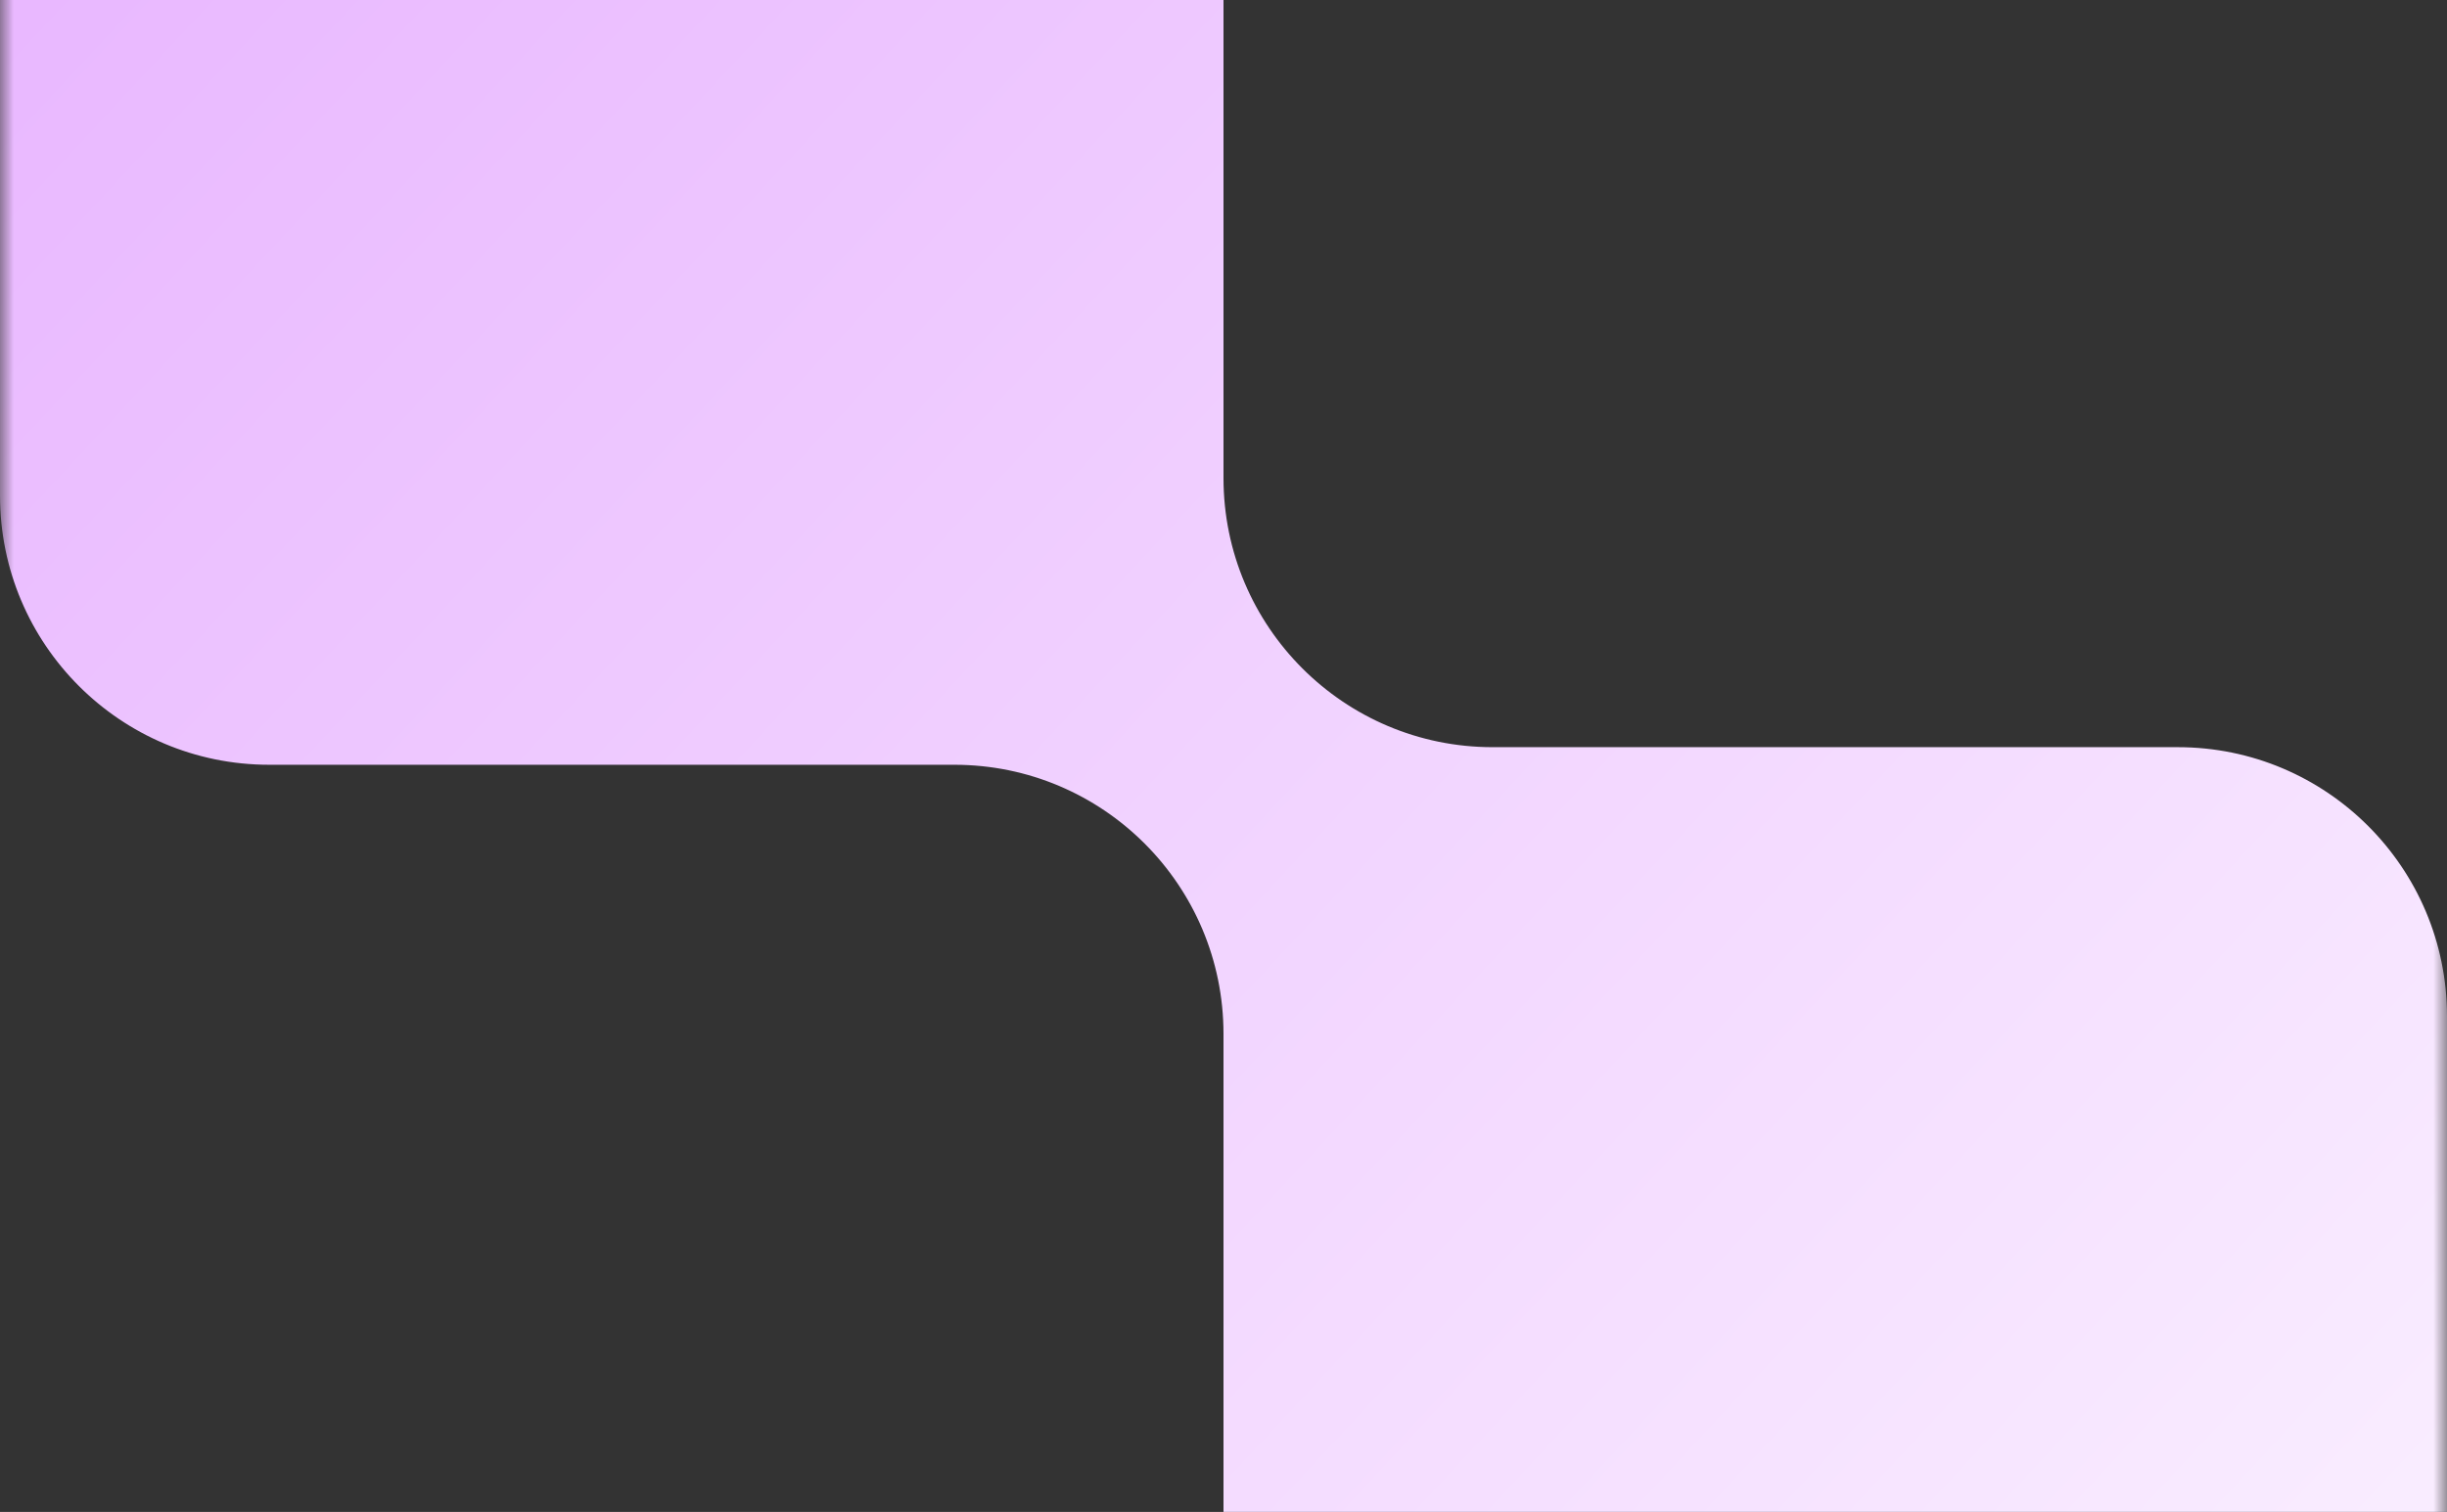 <svg width="89" height="55" viewBox="0 0 89 55" fill="none" xmlns="http://www.w3.org/2000/svg">
<rect x="0" y="0" width="89" height="55" fill="#333333" stroke="none"/>
<g id="Frame" clip-path="url(#clip0_3240_7290)">
<g id="Clip path group">
<mask id="mask0_3240_7290" style="mask-type:luminance" maskUnits="userSpaceOnUse" x="0" y="-17" width="89" height="89">
<g id="clip0_105_666">
<path id="Vector" d="M89 -17H0V72H89V-17Z" fill="white"/>
</g>
</mask>
<g mask="url(#mask0_3240_7290)">
<g id="Group">
<path id="Vector_2" fill-rule="evenodd" clip-rule="evenodd" d="M44.5 -7.21C44.5 -12.617 40.117 -17 34.71 -17H9.79C4.383 -17 0 -12.617 0 -7.21V18.03C0 23.437 4.383 27.82 9.79 27.82H34.71C40.117 27.82 44.5 32.203 44.5 37.61V62.21C44.5 67.617 48.883 72 54.29 72H79.21C84.617 72 89 67.617 89 62.21V36.97C89 31.563 84.617 27.18 79.21 27.18H54.29C48.883 27.18 44.5 22.797 44.5 17.39V-7.21Z" fill="url(#paint0_linear_3240_7290)"/>
</g>
</g>
</g>
</g>
<defs>
<linearGradient id="paint0_linear_3240_7290" x1="6.23" y1="-5.43" x2="79.655" y2="62.877" gradientUnits="userSpaceOnUse">
<stop stop-color="#E9B8FF"/>
<stop offset="1" stop-color="#F9ECFF"/>
</linearGradient>
<clipPath id="clip0_3240_7290">
<rect width="89" height="89" fill="white" transform="translate(0 -17)"/>
</clipPath>
</defs>
</svg>
